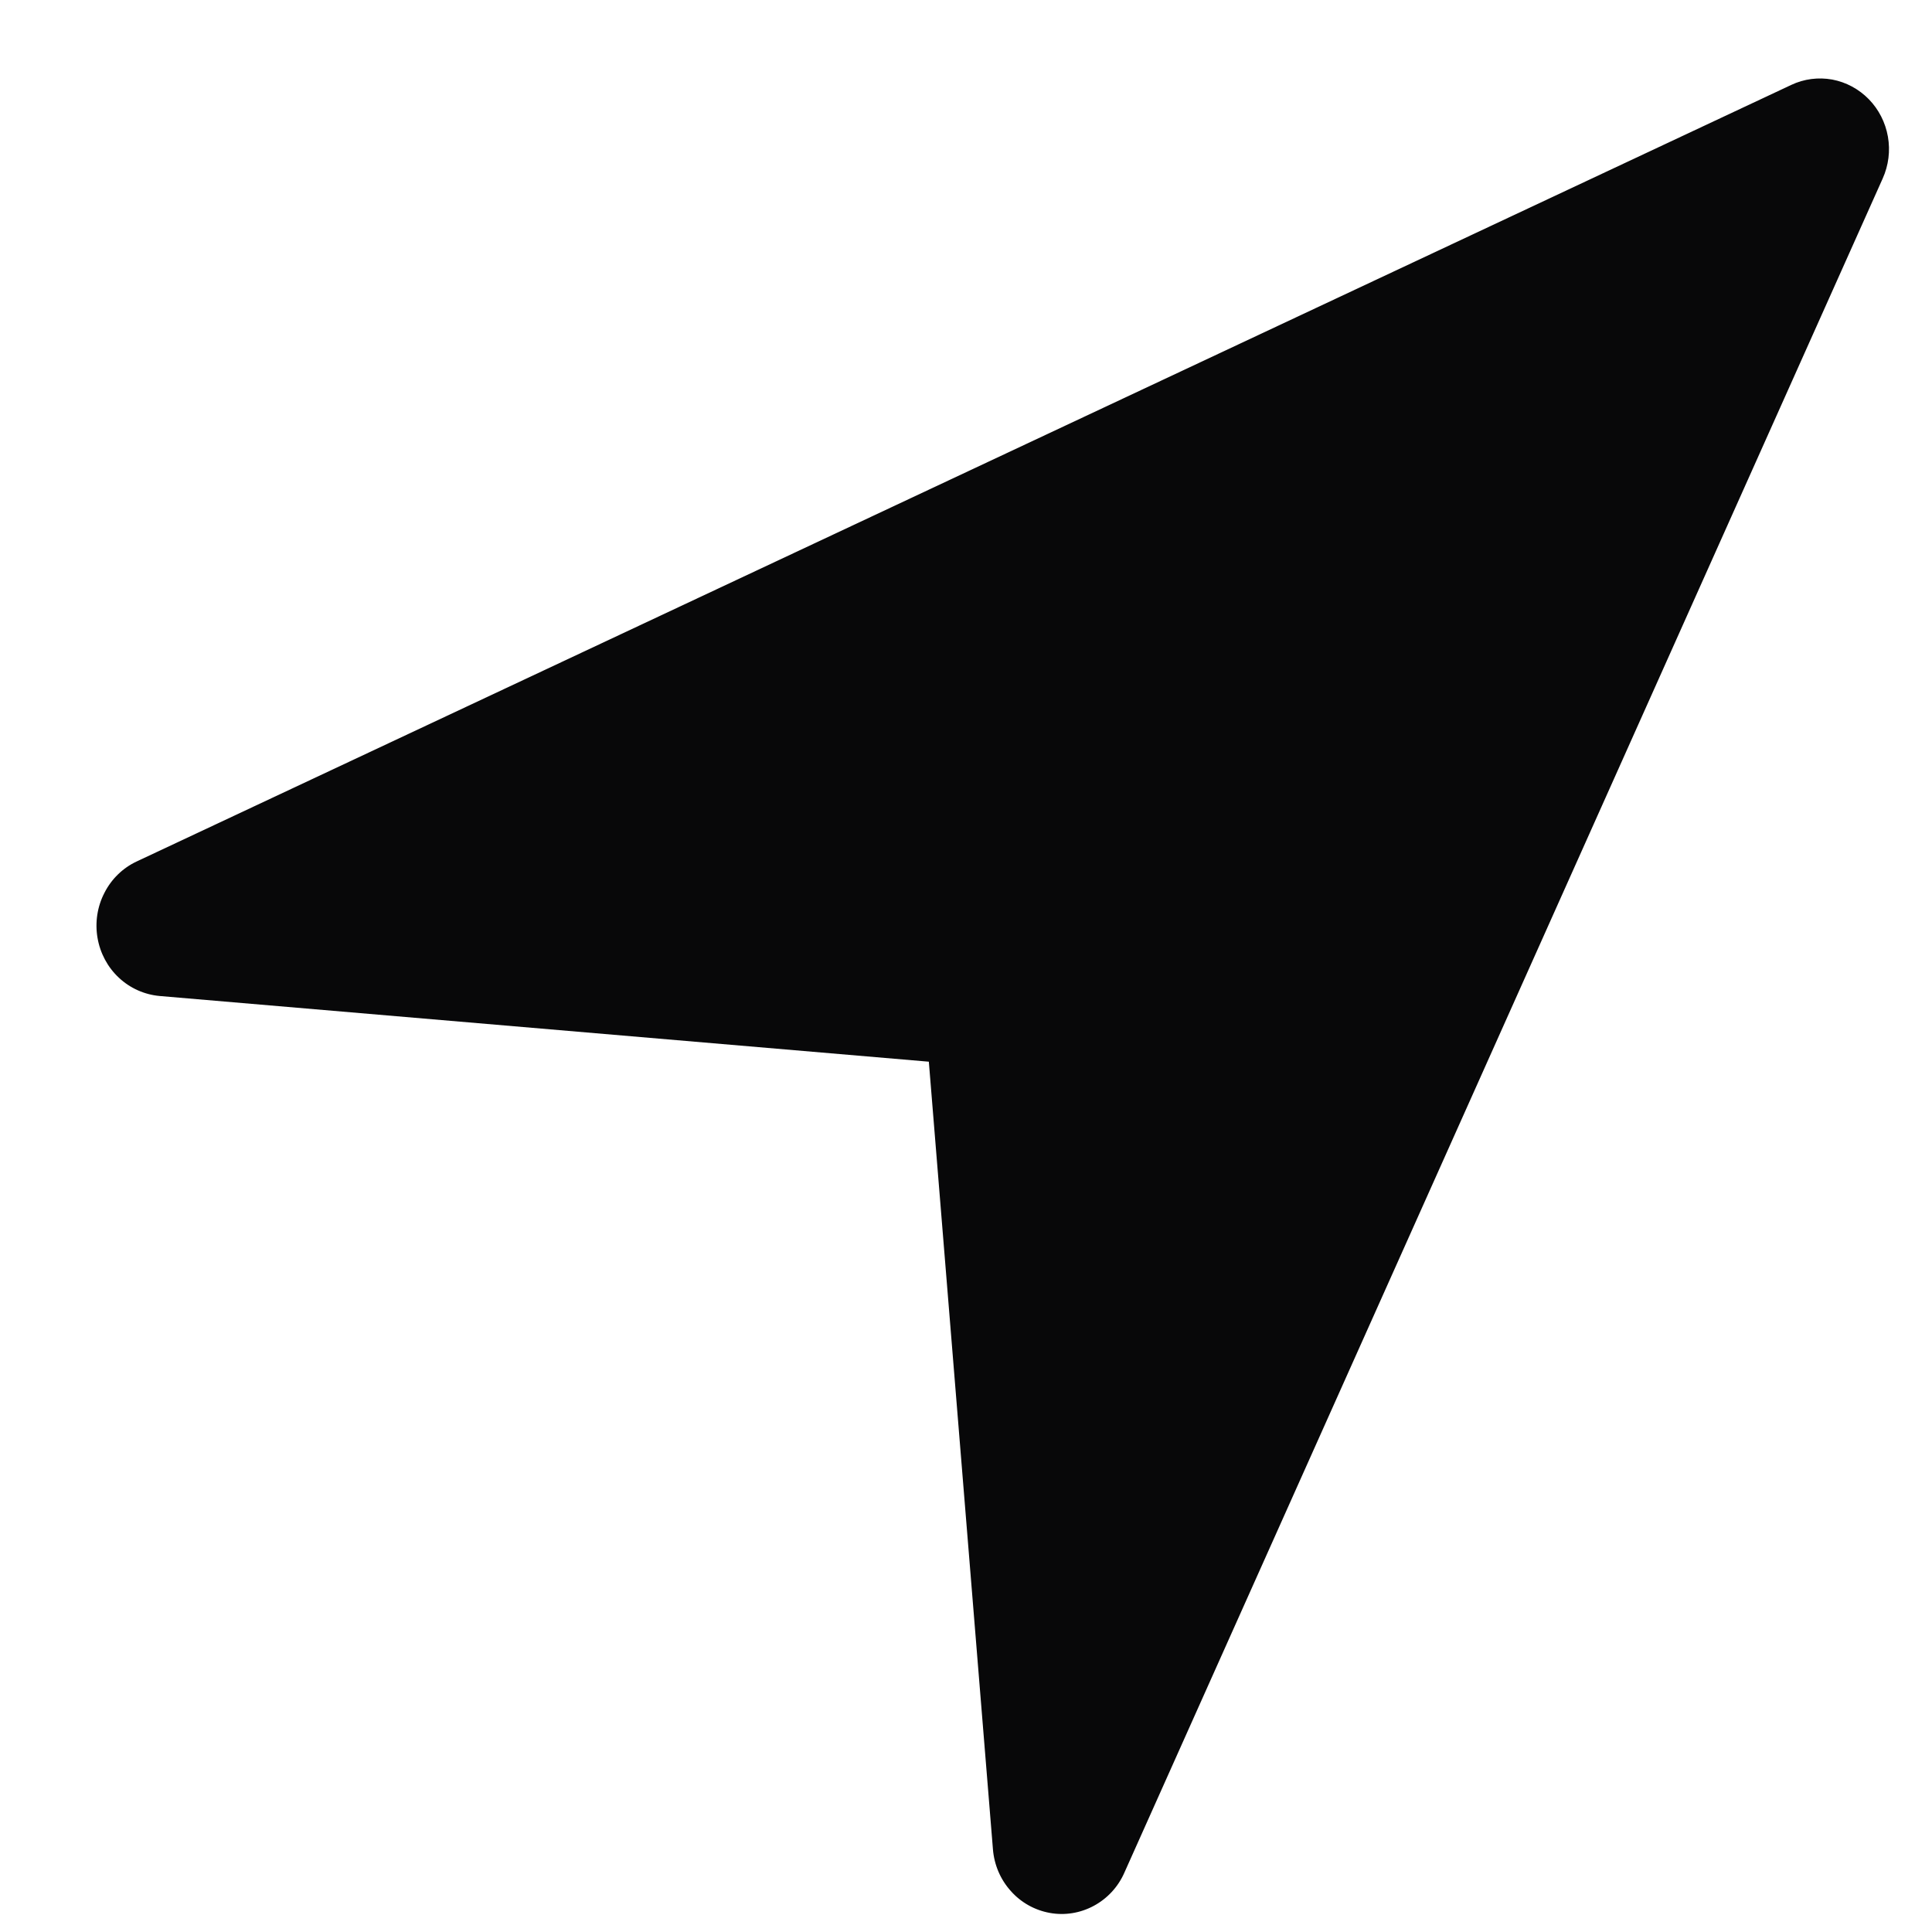 <svg  viewBox="0 0 17 17" fill="none" xmlns="http://www.w3.org/2000/svg">
<path d="M16.566 1.571L9.893 16.479C9.838 16.604 9.743 16.706 9.624 16.77C9.505 16.834 9.369 16.856 9.237 16.832C9.105 16.808 8.984 16.741 8.894 16.639C8.803 16.538 8.748 16.409 8.737 16.272L8.173 9.342L1.405 8.764C1.272 8.752 1.145 8.696 1.046 8.603C0.947 8.511 0.881 8.387 0.858 8.252C0.835 8.117 0.856 7.977 0.919 7.856C0.981 7.734 1.081 7.637 1.203 7.58L15.762 0.747C15.874 0.694 16 0.678 16.122 0.7C16.244 0.723 16.356 0.783 16.444 0.873C16.531 0.962 16.59 1.077 16.612 1.202C16.634 1.327 16.618 1.455 16.566 1.571L16.566 1.571Z" fill="#080809"/>
</svg>
